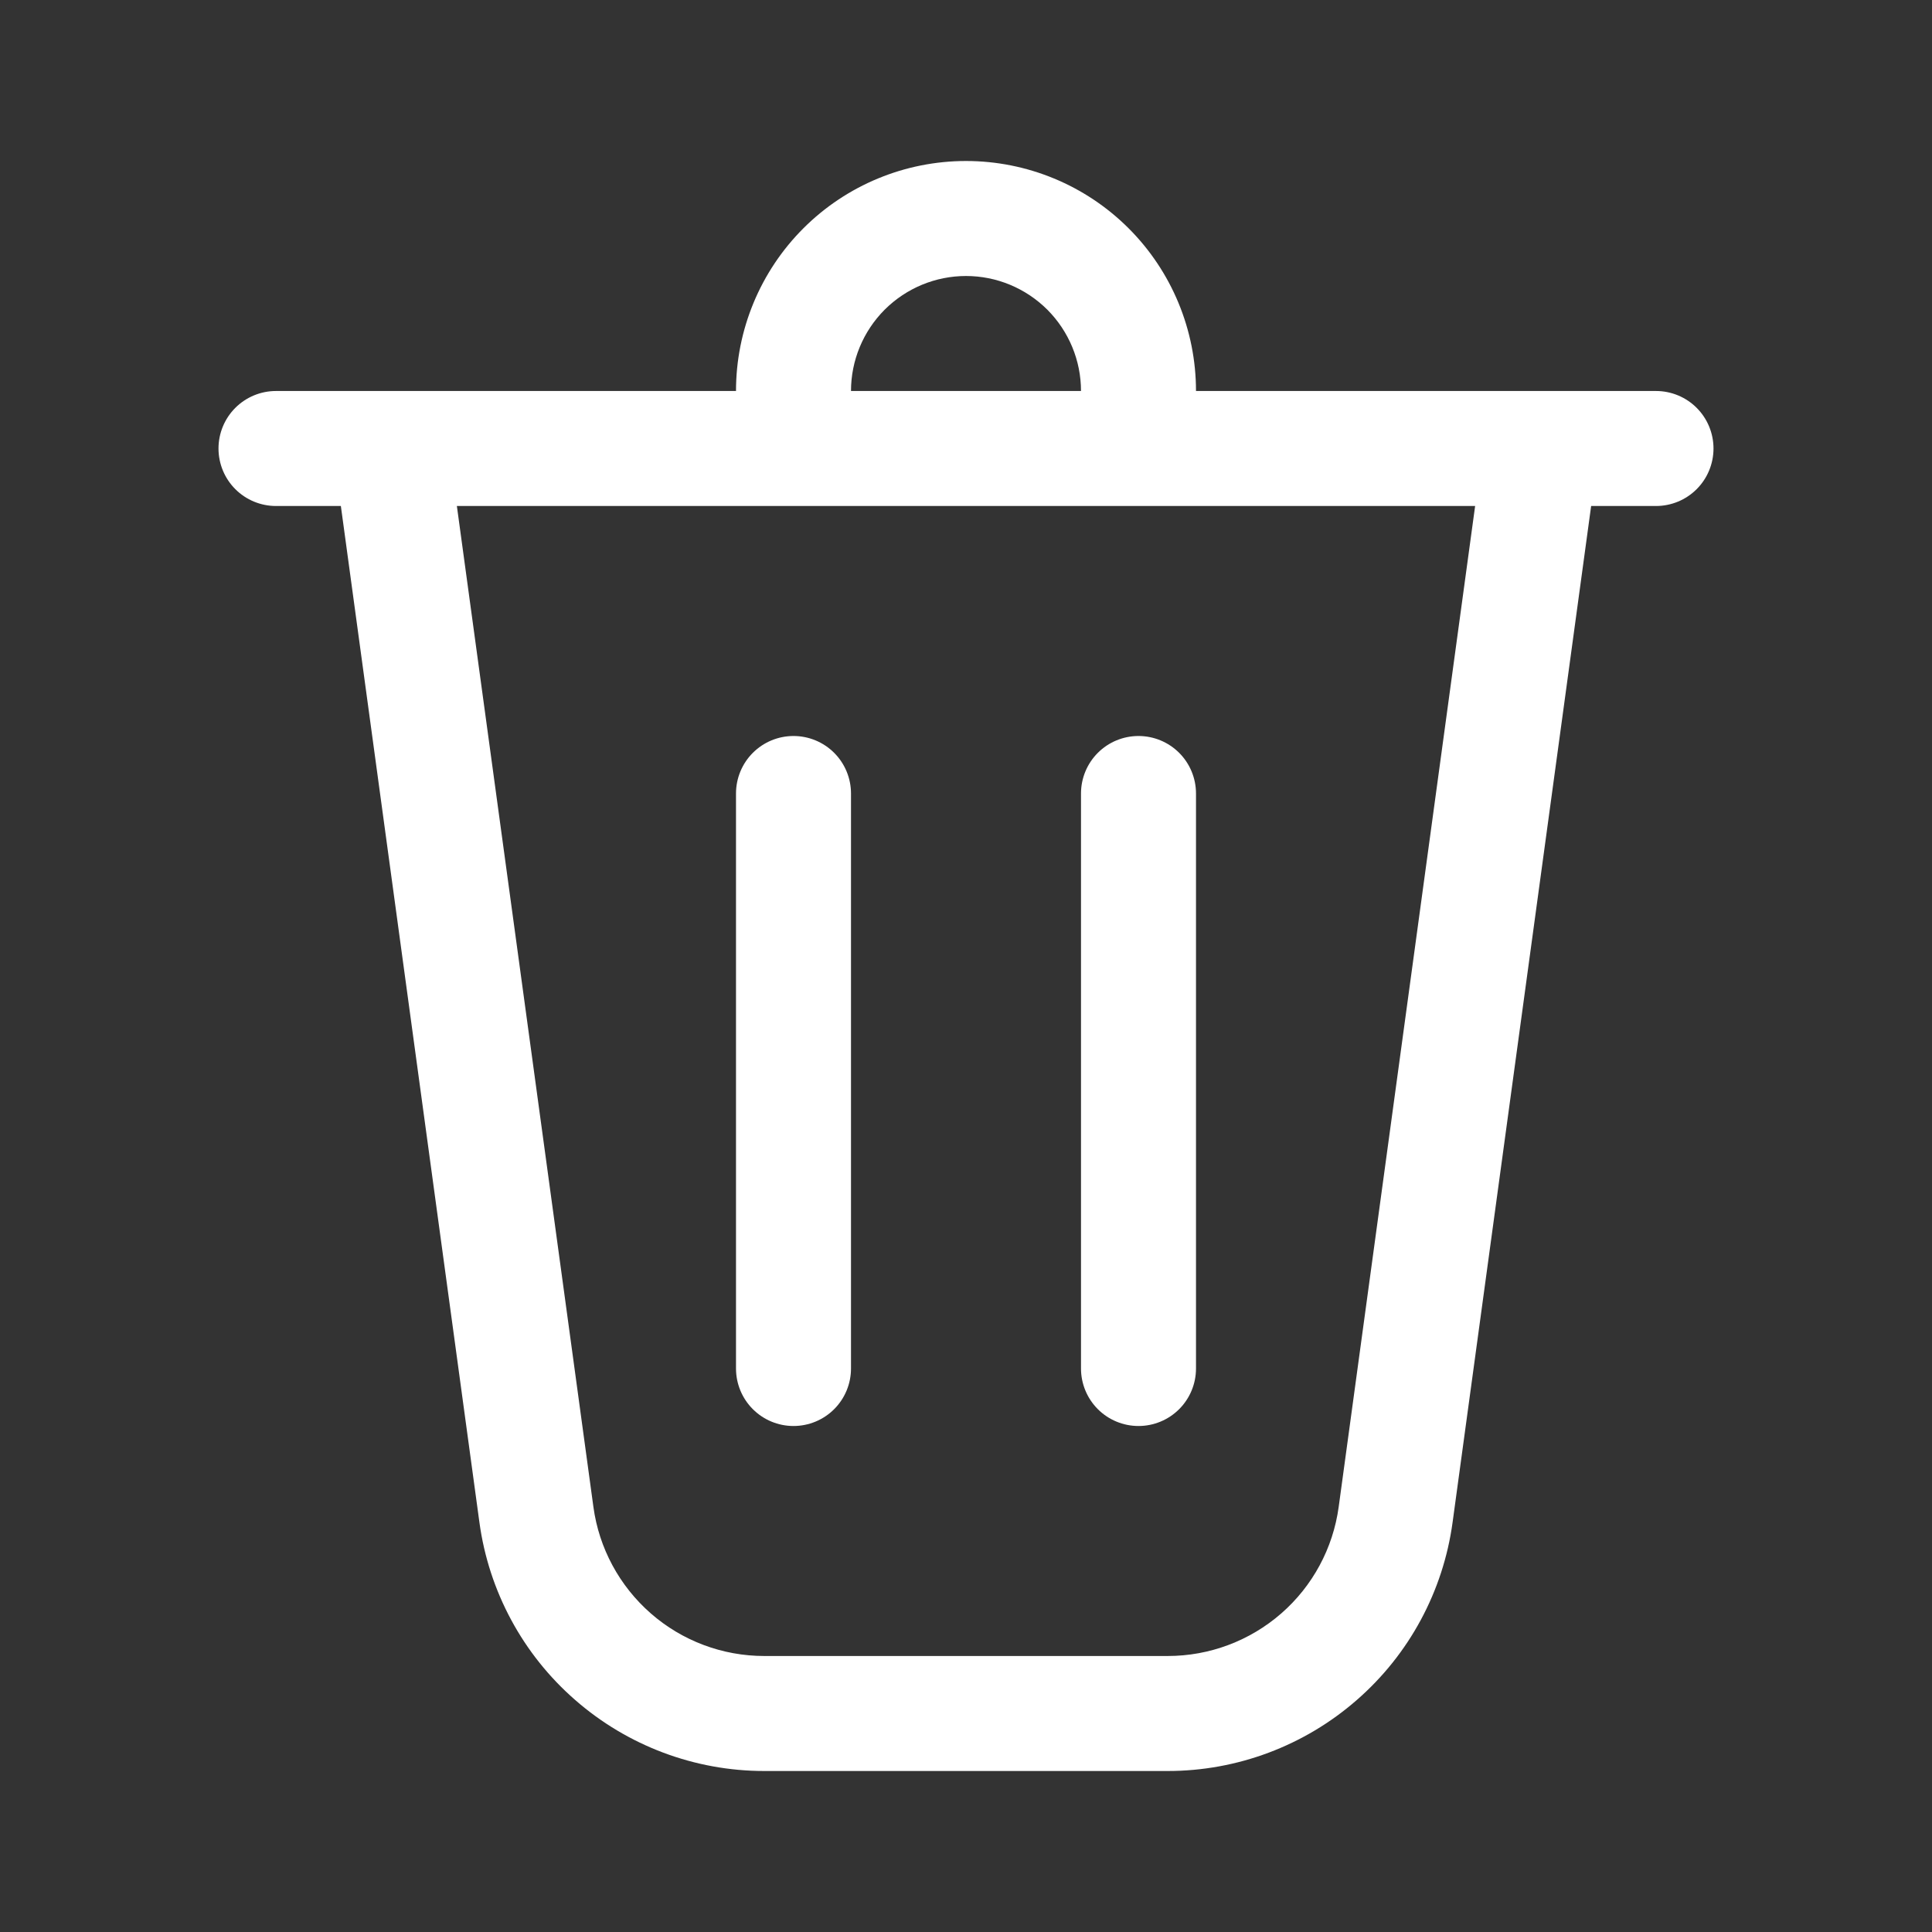 <svg width="21" height="21" viewBox="0 0 21 21" fill="none" xmlns="http://www.w3.org/2000/svg">
<rect x="0" y="0" width="21" height="21" fill="#333333" stroke="none"/>
<path d="M9.25 4.25H11.75C11.75 3.918 11.618 3.601 11.384 3.366C11.149 3.132 10.832 3 10.5 3C10.168 3 9.851 3.132 9.616 3.366C9.382 3.601 9.25 3.918 9.25 4.25ZM8 4.25C8 3.587 8.263 2.951 8.732 2.482C9.201 2.013 9.837 1.75 10.5 1.75C11.163 1.75 11.799 2.013 12.268 2.482C12.737 2.951 13 3.587 13 4.25H18C18.166 4.25 18.325 4.316 18.442 4.433C18.559 4.55 18.625 4.709 18.625 4.875C18.625 5.041 18.559 5.2 18.442 5.317C18.325 5.434 18.166 5.5 18 5.5H17.295L15.789 16.547C15.687 17.296 15.317 17.983 14.747 18.479C14.178 18.976 13.448 19.25 12.693 19.25H8.307C7.552 19.25 6.822 18.976 6.253 18.479C5.683 17.983 5.313 17.296 5.211 16.547L3.705 5.5H3C2.834 5.5 2.675 5.434 2.558 5.317C2.441 5.2 2.375 5.041 2.375 4.875C2.375 4.709 2.441 4.55 2.558 4.433C2.675 4.316 2.834 4.25 3 4.25H8ZM9.25 8.625C9.25 8.459 9.184 8.3 9.067 8.183C8.95 8.066 8.791 8 8.625 8C8.459 8 8.3 8.066 8.183 8.183C8.066 8.3 8 8.459 8 8.625V14.875C8 15.041 8.066 15.2 8.183 15.317C8.3 15.434 8.459 15.5 8.625 15.5C8.791 15.5 8.95 15.434 9.067 15.317C9.184 15.2 9.25 15.041 9.25 14.875V8.625ZM12.375 8C12.541 8 12.7 8.066 12.817 8.183C12.934 8.3 13 8.459 13 8.625V14.875C13 15.041 12.934 15.2 12.817 15.317C12.7 15.434 12.541 15.5 12.375 15.5C12.209 15.5 12.05 15.434 11.933 15.317C11.816 15.2 11.75 15.041 11.75 14.875V8.625C11.75 8.459 11.816 8.3 11.933 8.183C12.05 8.066 12.209 8 12.375 8ZM6.45 16.379C6.511 16.828 6.733 17.239 7.075 17.538C7.416 17.836 7.854 18 8.307 18H12.693C13.146 18 13.584 17.836 13.926 17.538C14.268 17.24 14.49 16.828 14.551 16.379L16.034 5.5H4.966L6.45 16.379Z" fill="white"/>
</svg>
